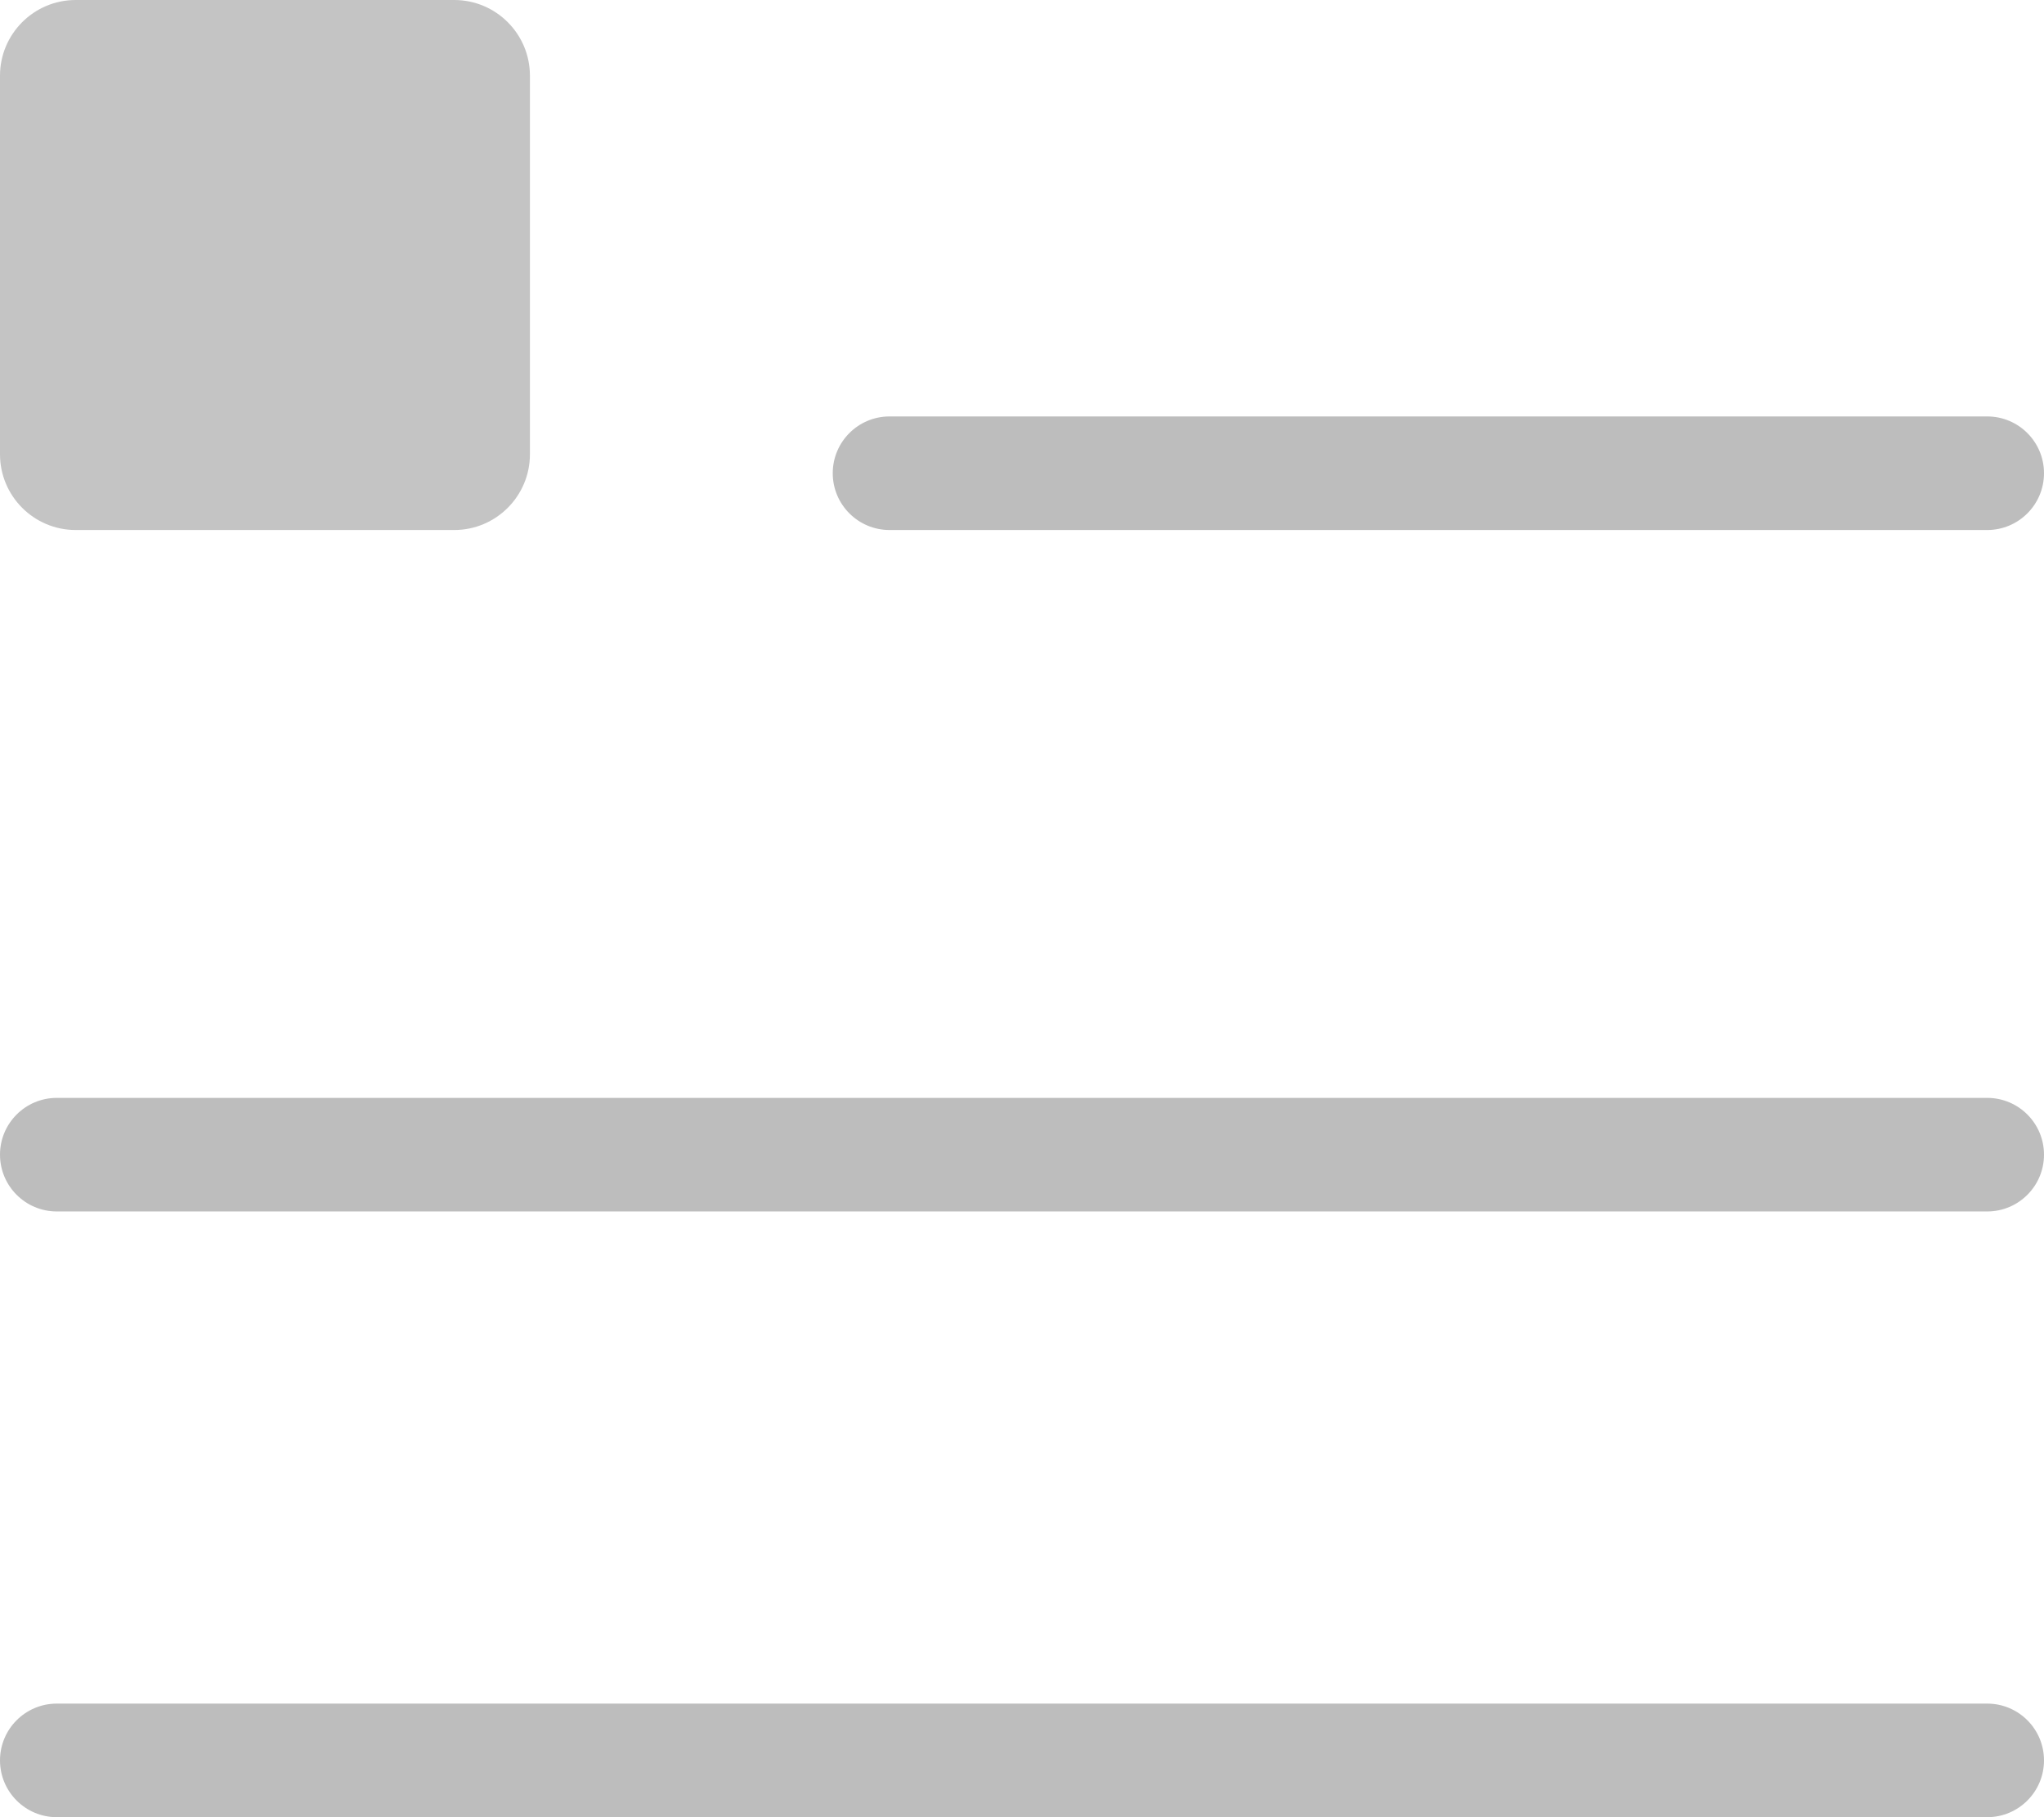 <svg width="27" height="24" viewBox="0 0 27 24" version="1.1" xmlns="http://www.w3.org/2000/svg" xmlns:xlink="http://www.w3.org/1999/xlink">
<title>Group</title>
<desc>Created using Figma</desc>
<g id="Canvas" transform="translate(-601 -2165)">
<rect x="601" y="2165" width="27" height="24" fill="#F2F2F2"/>
<clipPath id="clip-0" clip-rule="evenodd">
<path d="M 247 1471L 661 1471L 661 2207L 247 2207L 247 1471Z" fill="#FFFFFF"/>
</clipPath>
<g id="09-splash" clip-path="url(#clip-0)">
<path d="M 247 1471L 661 1471L 661 2207L 247 2207L 247 1471Z" fill="#FFFFFF"/>
<g id="Rectangle 12">
<use xlink:href="#path0_fill" transform="translate(247 1893)" fill="#F2F2F2"/>
</g>
<g id="Group">
<g id="Rectangle 2" filter="url(#filter0_d)">
<use xlink:href="#path1_fill" transform="translate(247 2147)" fill="#FFFFFF"/>
</g>
<g id="Group">
<g id="Rectangle 5">
<use xlink:href="#path2_fill" transform="translate(601 2165)" fill="#C4C4C4"/>
</g>
<g id="Line 2">
<use xlink:href="#path3_stroke" transform="translate(612 2172)" fill="#BDBDBD"/>
</g>
<g id="Line 2">
<use xlink:href="#path4_stroke" transform="matrix(1 -2.44929e-16 2.44929e-16 1 601 2181)" fill="#BDBDBD"/>
</g>
<g id="Line 2">
<use xlink:href="#path4_stroke" transform="matrix(1 -2.44929e-16 2.44929e-16 1 601 2189)" fill="#BDBDBD"/>
</g>
</g>
</g>
</g>
</g>
<defs>
<filter id="filter0_d" filterUnits="userSpaceOnUse" x="247" y="2123" width="414" height="84" color-interpolation-filters="sRGB">
<feFlood flood-opacity="0" result="BackgroundImageFix"/>
<feColorMatrix in="SourceAlpha" type="matrix" values="0 0 0 0 0 0 0 0 0 0 0 0 0 0 0 0 0 0 255 0"/>
<feOffset dx="0" dy="-6"/>
<feGaussianBlur stdDeviation="9"/>
<feColorMatrix type="matrix" values="0 0 0 0 0 0 0 0 0 0 0 0 0 0 0 0 0 0 0.12 0"/>
<feBlend mode="normal" in2="BackgroundImageFix" result="effect1_dropShadow"/>
<feBlend mode="normal" in="SourceGraphic" in2="effect1_dropShadow" result="shape"/>
</filter>
<path id="path0_fill" d="M 0 0L 414 0L 414 314L 0 314L 0 0Z"/>
<path id="path1_fill" d="M 0 0L 414 0L 414 60L 0 60L 0 0Z"/>
<path id="path2_fill" d="M 0 1C 0 0.448 0.448 0 1 0L 6 0C 6.552 0 7 0.448 7 1L 7 6C 7 6.552 6.552 7 6 7L 1 7C 0.448 7 0 6.552 0 6L 0 1Z"/>
<path id="path3_stroke" d="M 0.75 -1.5C 0.336 -1.5 0 -1.164 0 -0.75C 0 -0.336 0.336 0 0.75 0L 0.75 -1.5ZM 15.25 0C 15.664 0 16 -0.336 16 -0.75C 16 -1.164 15.664 -1.5 15.25 -1.5L 15.25 0ZM 0.75 0L 15.25 0L 15.25 -1.5L 0.75 -1.5L 0.75 0Z"/>
<path id="path4_stroke" d="M 0.75 -1.5C 0.336 -1.5 0 -1.164 0 -0.75C 0 -0.336 0.336 0 0.75 0L 0.75 -1.5ZM 26.25 0C 26.664 0 27 -0.336 27 -0.75C 27 -1.164 26.664 -1.5 26.25 -1.5L 26.25 0ZM 0.75 0L 26.25 0L 26.25 -1.5L 0.75 -1.5L 0.75 0Z"/>
</defs>
</svg>
